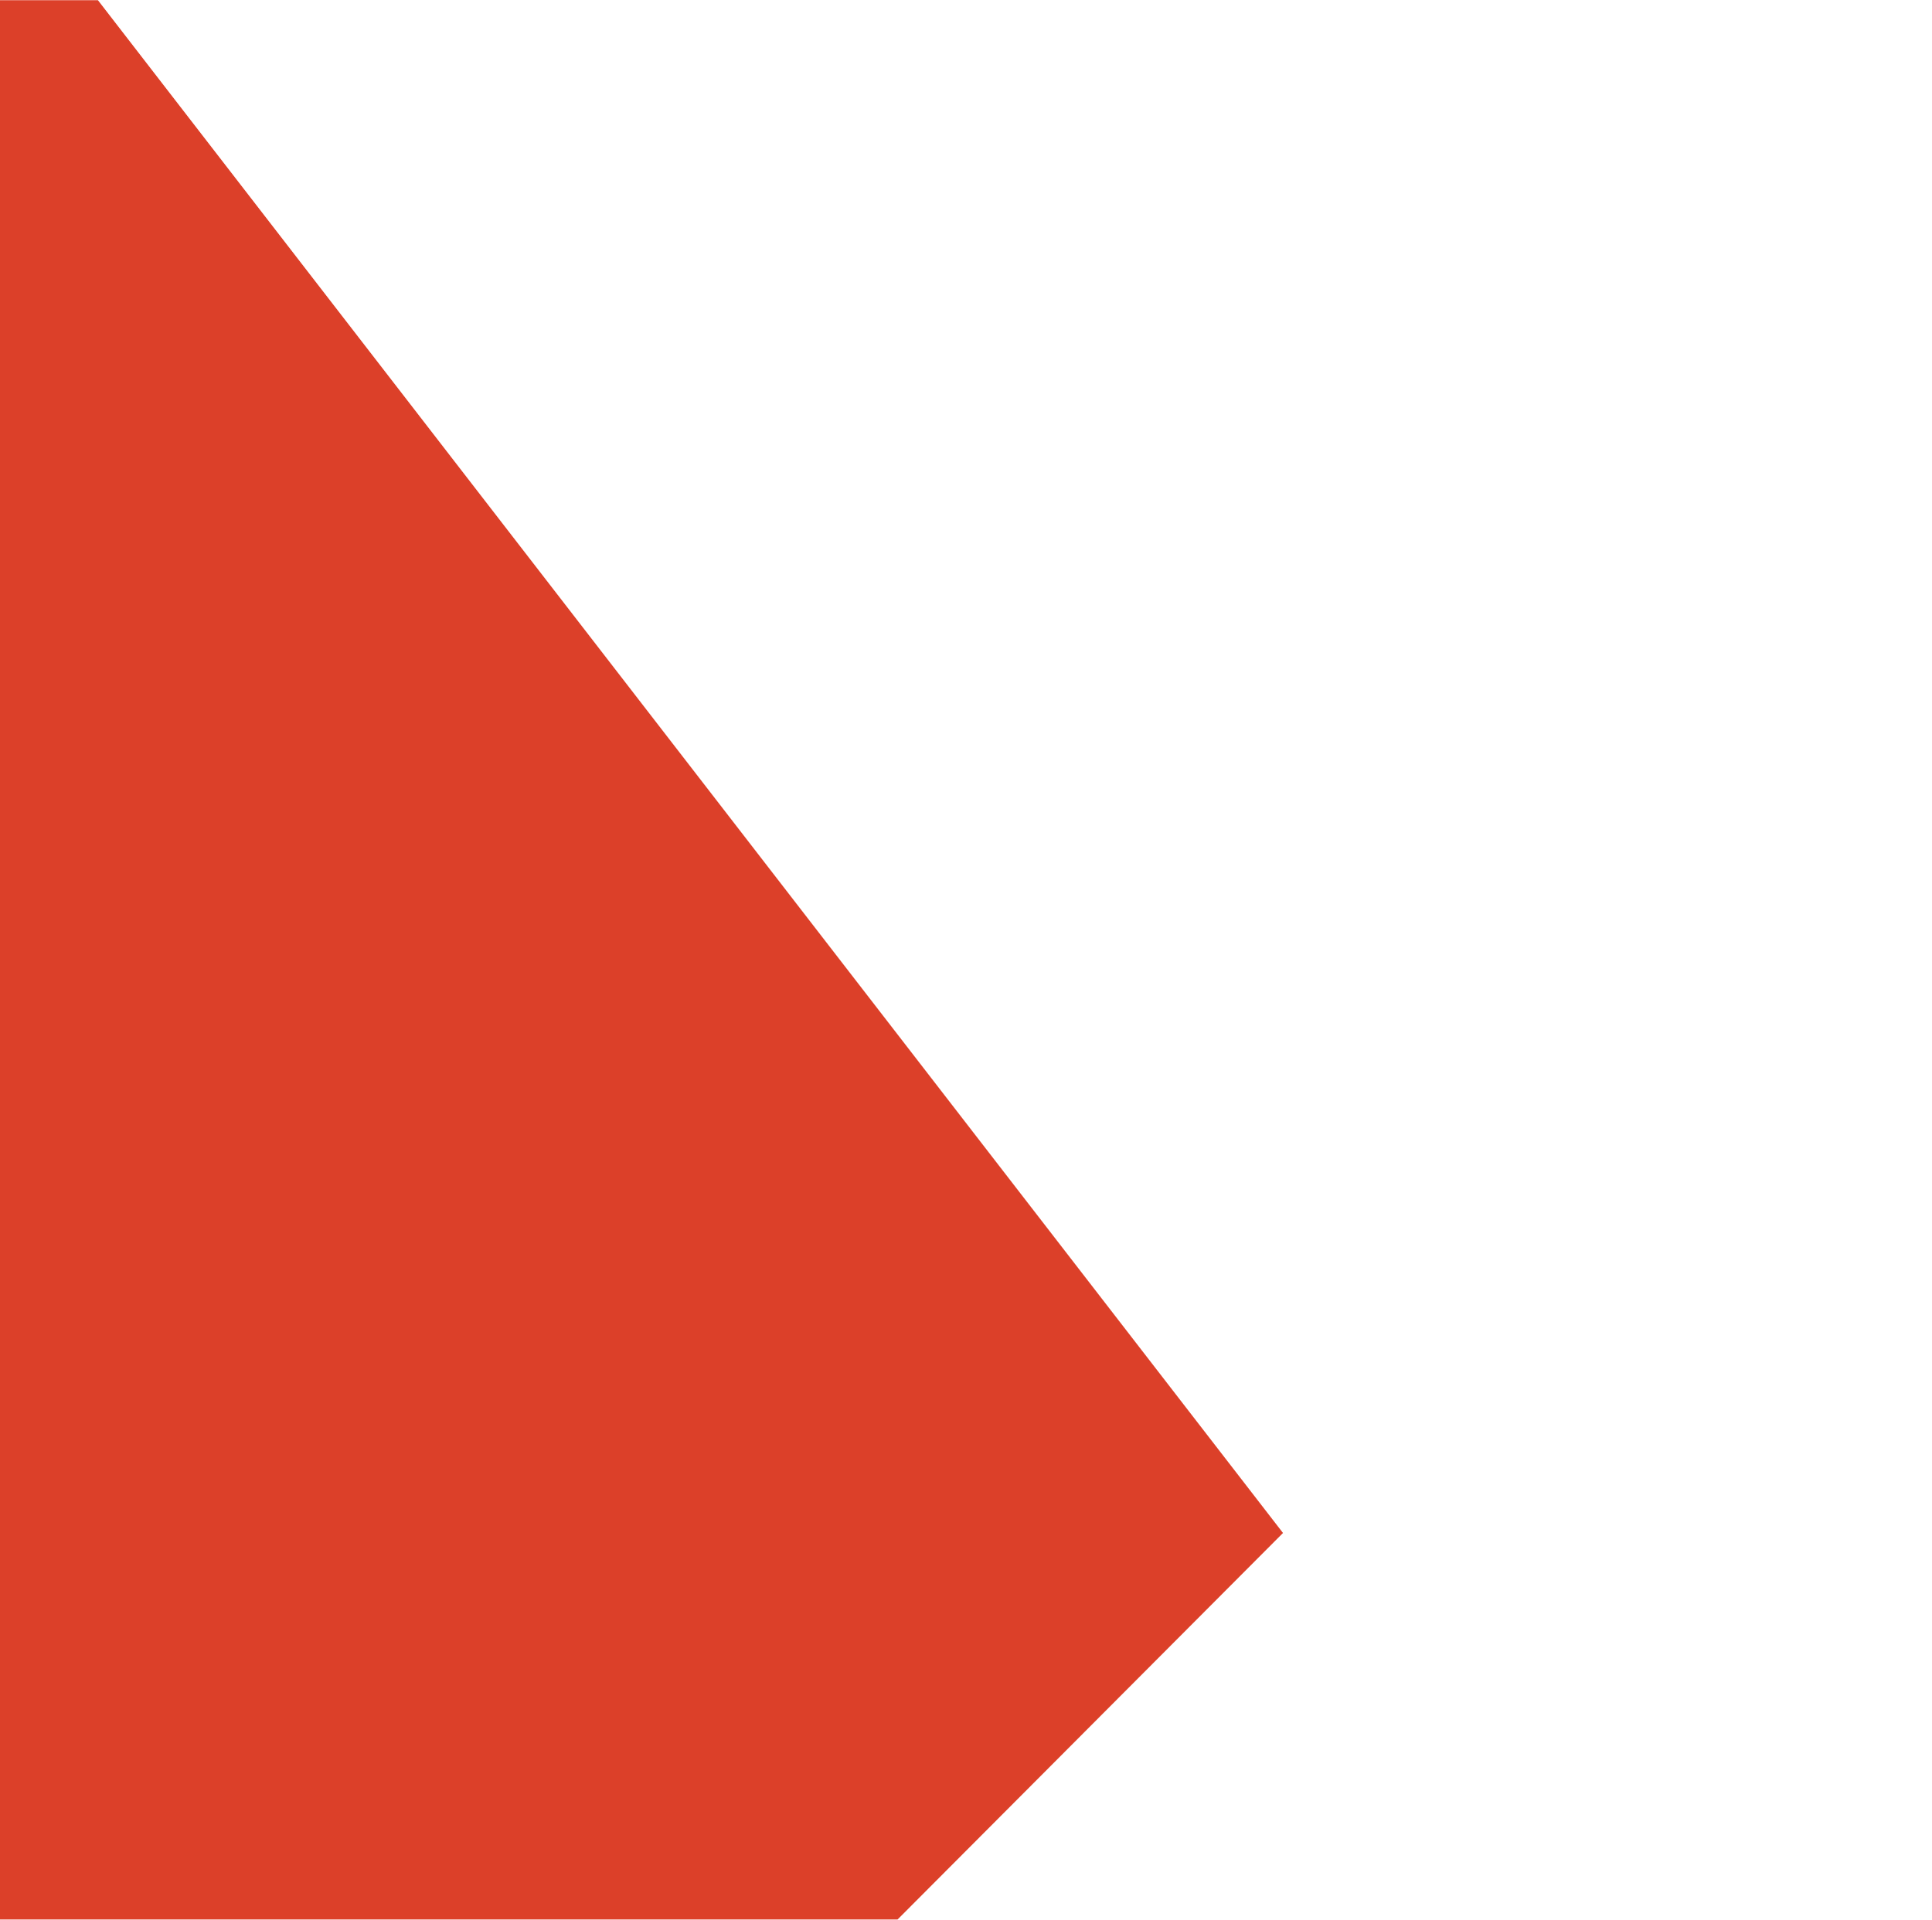 <svg id="Layer_1" data-name="Layer 1" xmlns="http://www.w3.org/2000/svg" xmlns:xlink="http://www.w3.org/1999/xlink" viewBox="0 0 2560 2545"><defs><style>.cls-1{fill:none;}.cls-2{clip-path:url(#clip-path);}.cls-3{fill:#dc4029;}</style><clipPath id="clip-path"><rect class="cls-1" x="-0.27" y="-0.02" width="2560" height="2543.97" transform="translate(2559.46 2543.93) rotate(-180)"/></clipPath></defs><title>Artboard 1</title><g class="cls-2"><polygon class="cls-3" points="1700.05 2031.71 129.76 0.28 -1243.09 0.28 -0.27 1801.78 -1243.09 3606.68 129.76 3606.68 1700.05 2031.71"/></g></svg>